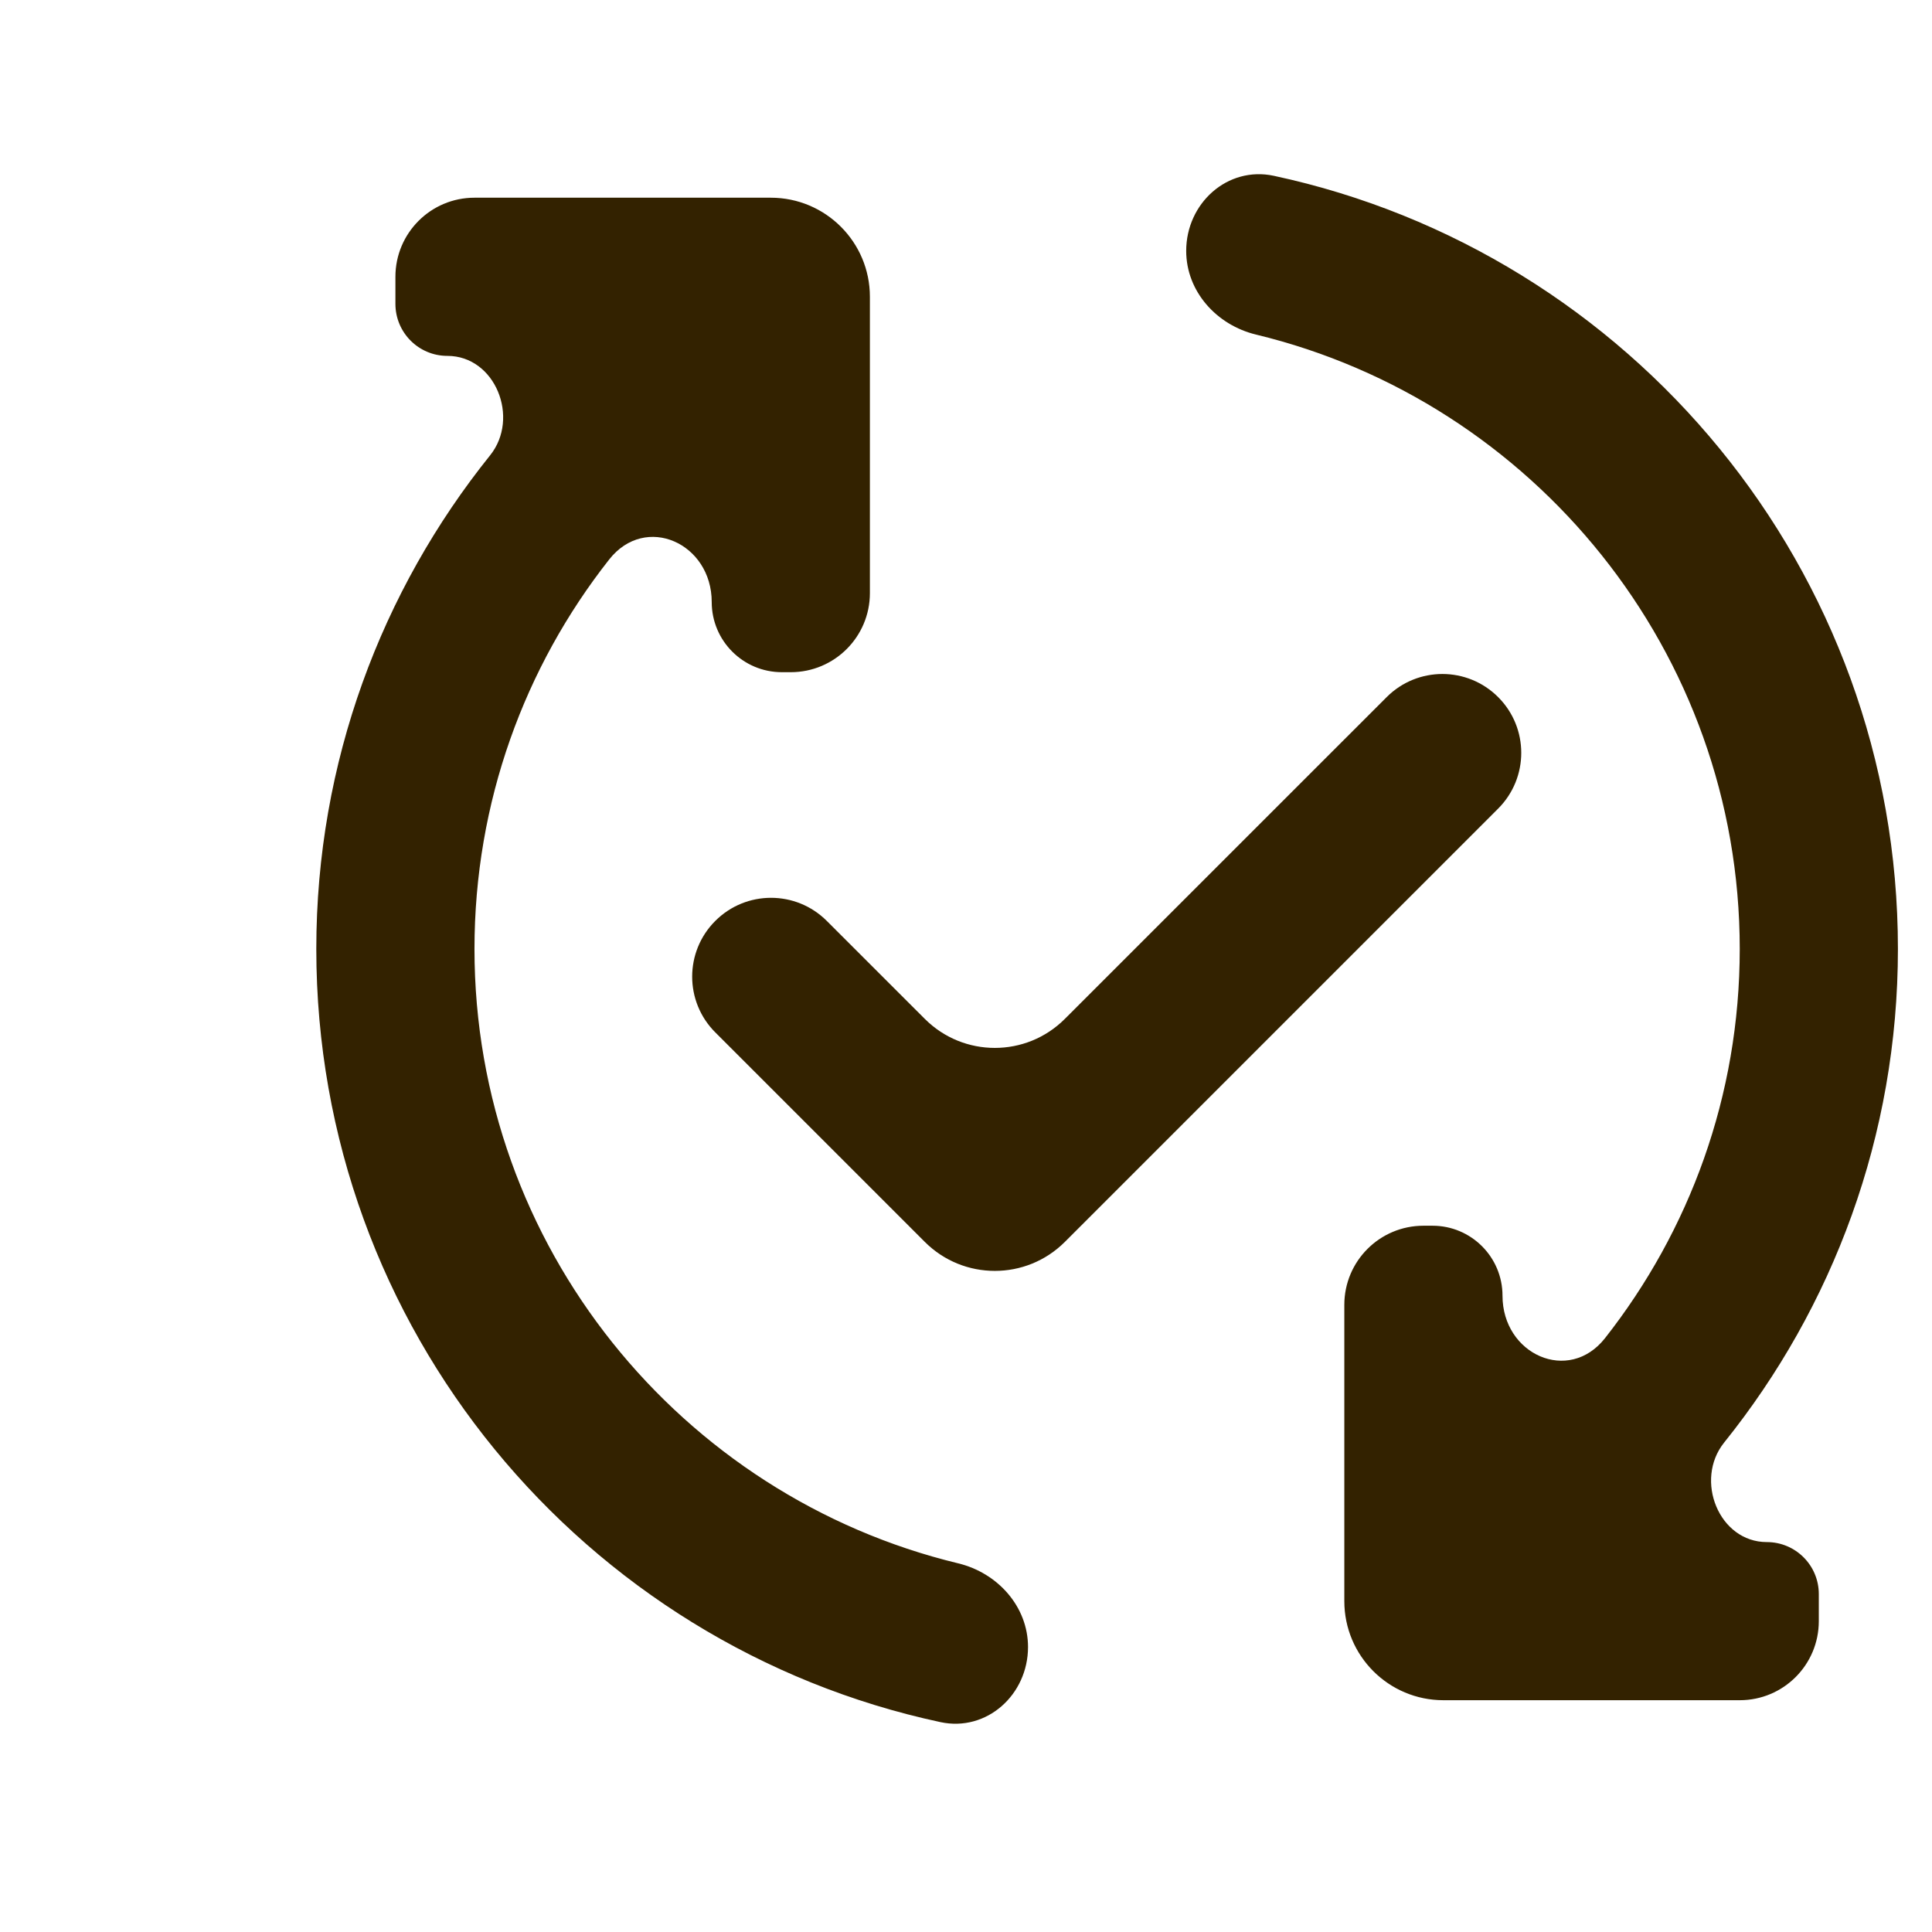 <svg width="39" height="39" viewBox="0 0 39 39" fill="none" xmlns="http://www.w3.org/2000/svg">
<g clip-path="url(#clip0_3_192)">
<path d="M34.804 29.12C34.198 29.875 34.698 31.129 35.666 31.129C36.246 31.129 36.715 31.599 36.715 32.178V32.725C36.715 33.607 36.001 34.321 35.119 34.321H29.137C28.033 34.321 27.137 33.426 27.137 32.321V26.34C27.137 25.458 27.852 24.743 28.734 24.743H28.918C29.698 24.743 30.33 25.376 30.33 26.155C30.33 27.341 31.666 27.944 32.399 27.013C34.103 24.846 35.119 22.123 35.119 19.156C35.119 13.153 30.95 8.105 25.355 6.754C24.559 6.562 23.945 5.883 23.945 5.064C23.945 4.105 24.776 3.348 25.715 3.549C32.91 5.092 38.312 11.488 38.312 19.156C38.312 22.929 36.996 26.392 34.804 29.12ZM9.578 19.156C9.578 16.19 10.593 13.458 12.298 11.293C13.032 10.361 14.367 10.966 14.367 12.153C14.367 12.935 15.001 13.569 15.783 13.569H15.963C16.845 13.569 17.56 12.854 17.56 11.973V5.991C17.56 4.886 16.664 3.991 15.56 3.991H9.578C8.696 3.991 7.982 4.706 7.982 5.587V6.134C7.982 6.714 8.451 7.184 9.031 7.184C9.999 7.184 10.499 8.437 9.893 9.192C7.702 11.92 6.385 15.384 6.385 19.156C6.385 26.824 11.787 33.221 18.983 34.763C19.921 34.965 20.752 34.208 20.752 33.248C20.752 32.43 20.138 31.75 19.342 31.558C13.748 30.208 9.578 25.159 9.578 19.156ZM30.242 14.072C29.621 13.45 28.613 13.45 27.992 14.072L21.496 20.567C20.715 21.349 19.449 21.349 18.668 20.567L16.69 18.59C16.068 17.968 15.06 17.968 14.439 18.59C13.817 19.211 13.817 20.219 14.439 20.84L18.668 25.069C19.449 25.85 20.715 25.85 21.496 25.069L30.242 16.323C30.864 15.701 30.864 14.693 30.242 14.072Z" fill="#332200"/>
</g>
<defs>
<clipPath id="clip0_3_192">
<rect y="0" width="38.312" height="38.312" fill="white"/>
</clipPath>
</defs>
</svg>
